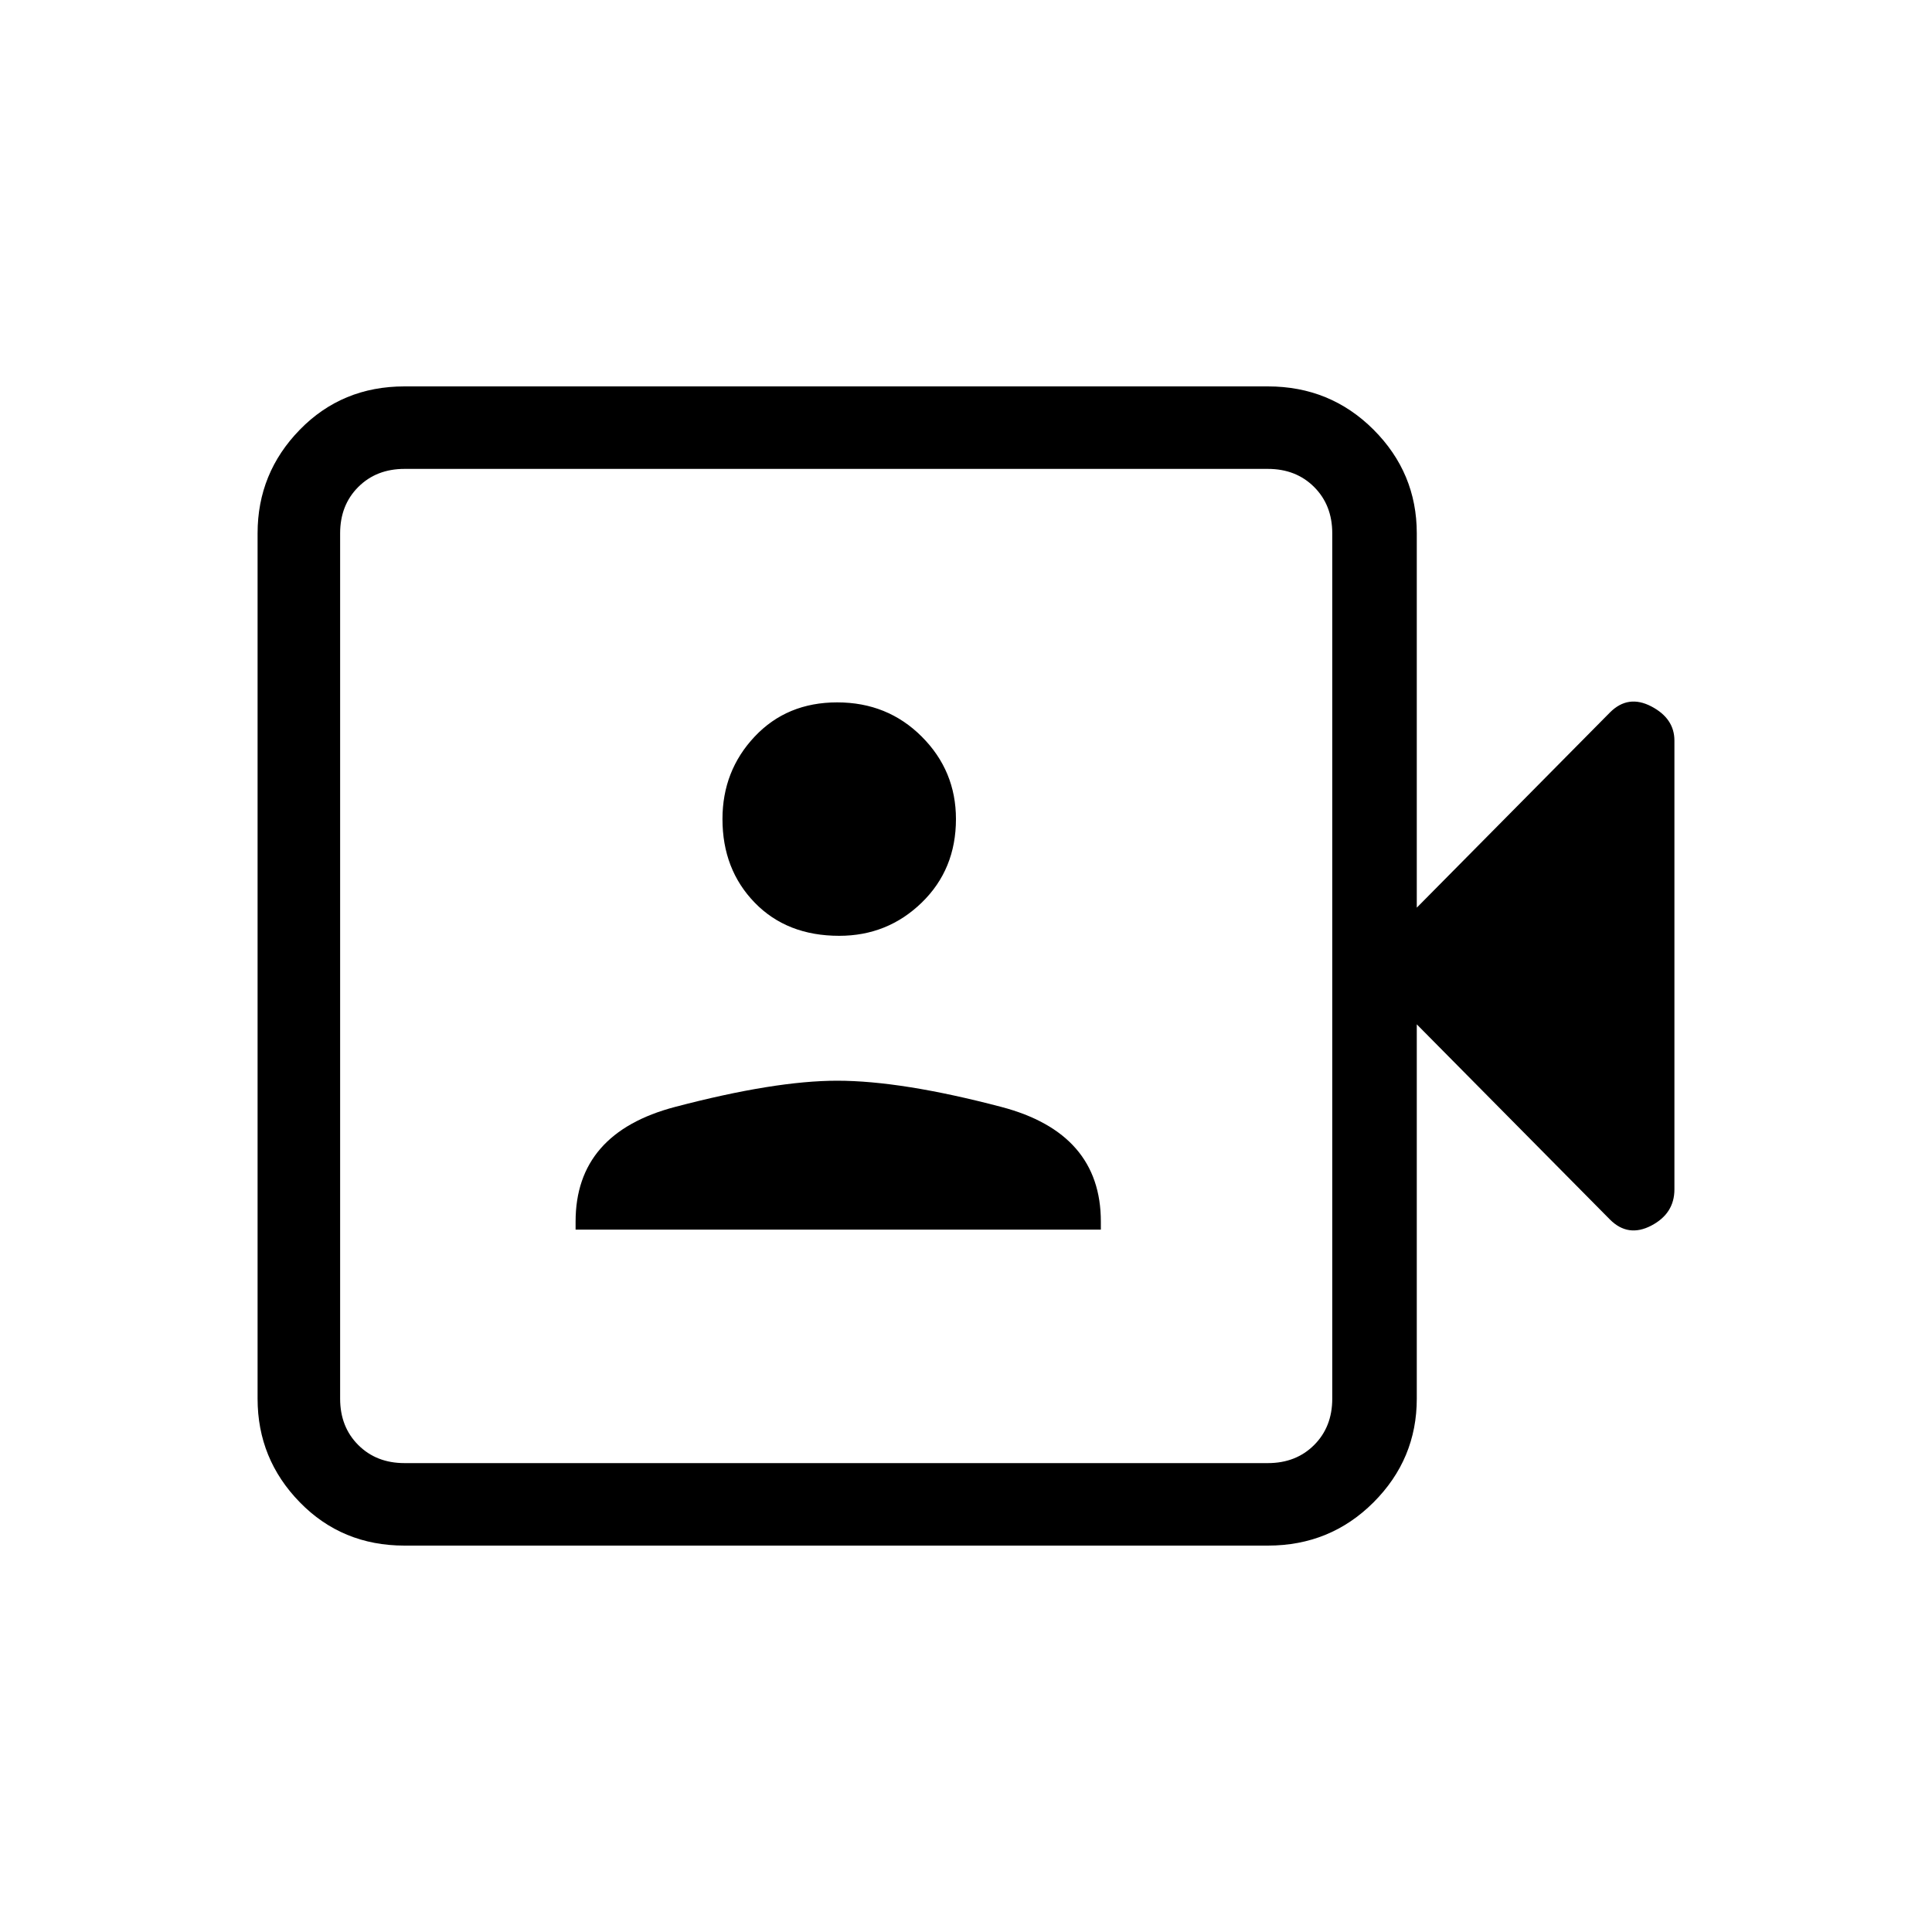 <svg xmlns="http://www.w3.org/2000/svg" height="40" width="40"><path d="M11.917 25.458h10.875v-.166q0-1.834-2.063-2.375-2.062-.542-3.396-.542-1.291 0-3.354.542-2.062.541-2.062 2.375Zm5.458-6.083q1 0 1.708-.687.709-.688.709-1.73 0-1-.709-1.708-.708-.708-1.75-.708-1.041 0-1.708.708t-.667 1.708q0 1.042.667 1.73.667.687 1.75.687ZM8.375 32q-1.292 0-2.167-.896-.875-.896-.875-2.146V11.042q0-1.25.875-2.146Q7.083 8 8.375 8H26.25q1.292 0 2.188.896.895.896.895 2.146v7.75l4-4.042q.375-.375.855-.125.479.25.479.708v9.292q0 .5-.479.75-.48.25-.855-.125l-4-4.042v7.75q0 1.25-.895 2.146-.896.896-2.188.896Zm0-1.708H26.25q.583 0 .958-.375t.375-.959V11.042q0-.584-.375-.959t-.958-.375H8.375q-.583 0-.958.375t-.375.959v17.916q0 .584.375.959t.958.375Zm-1.333 0V9.708v20.584Z"/></svg>